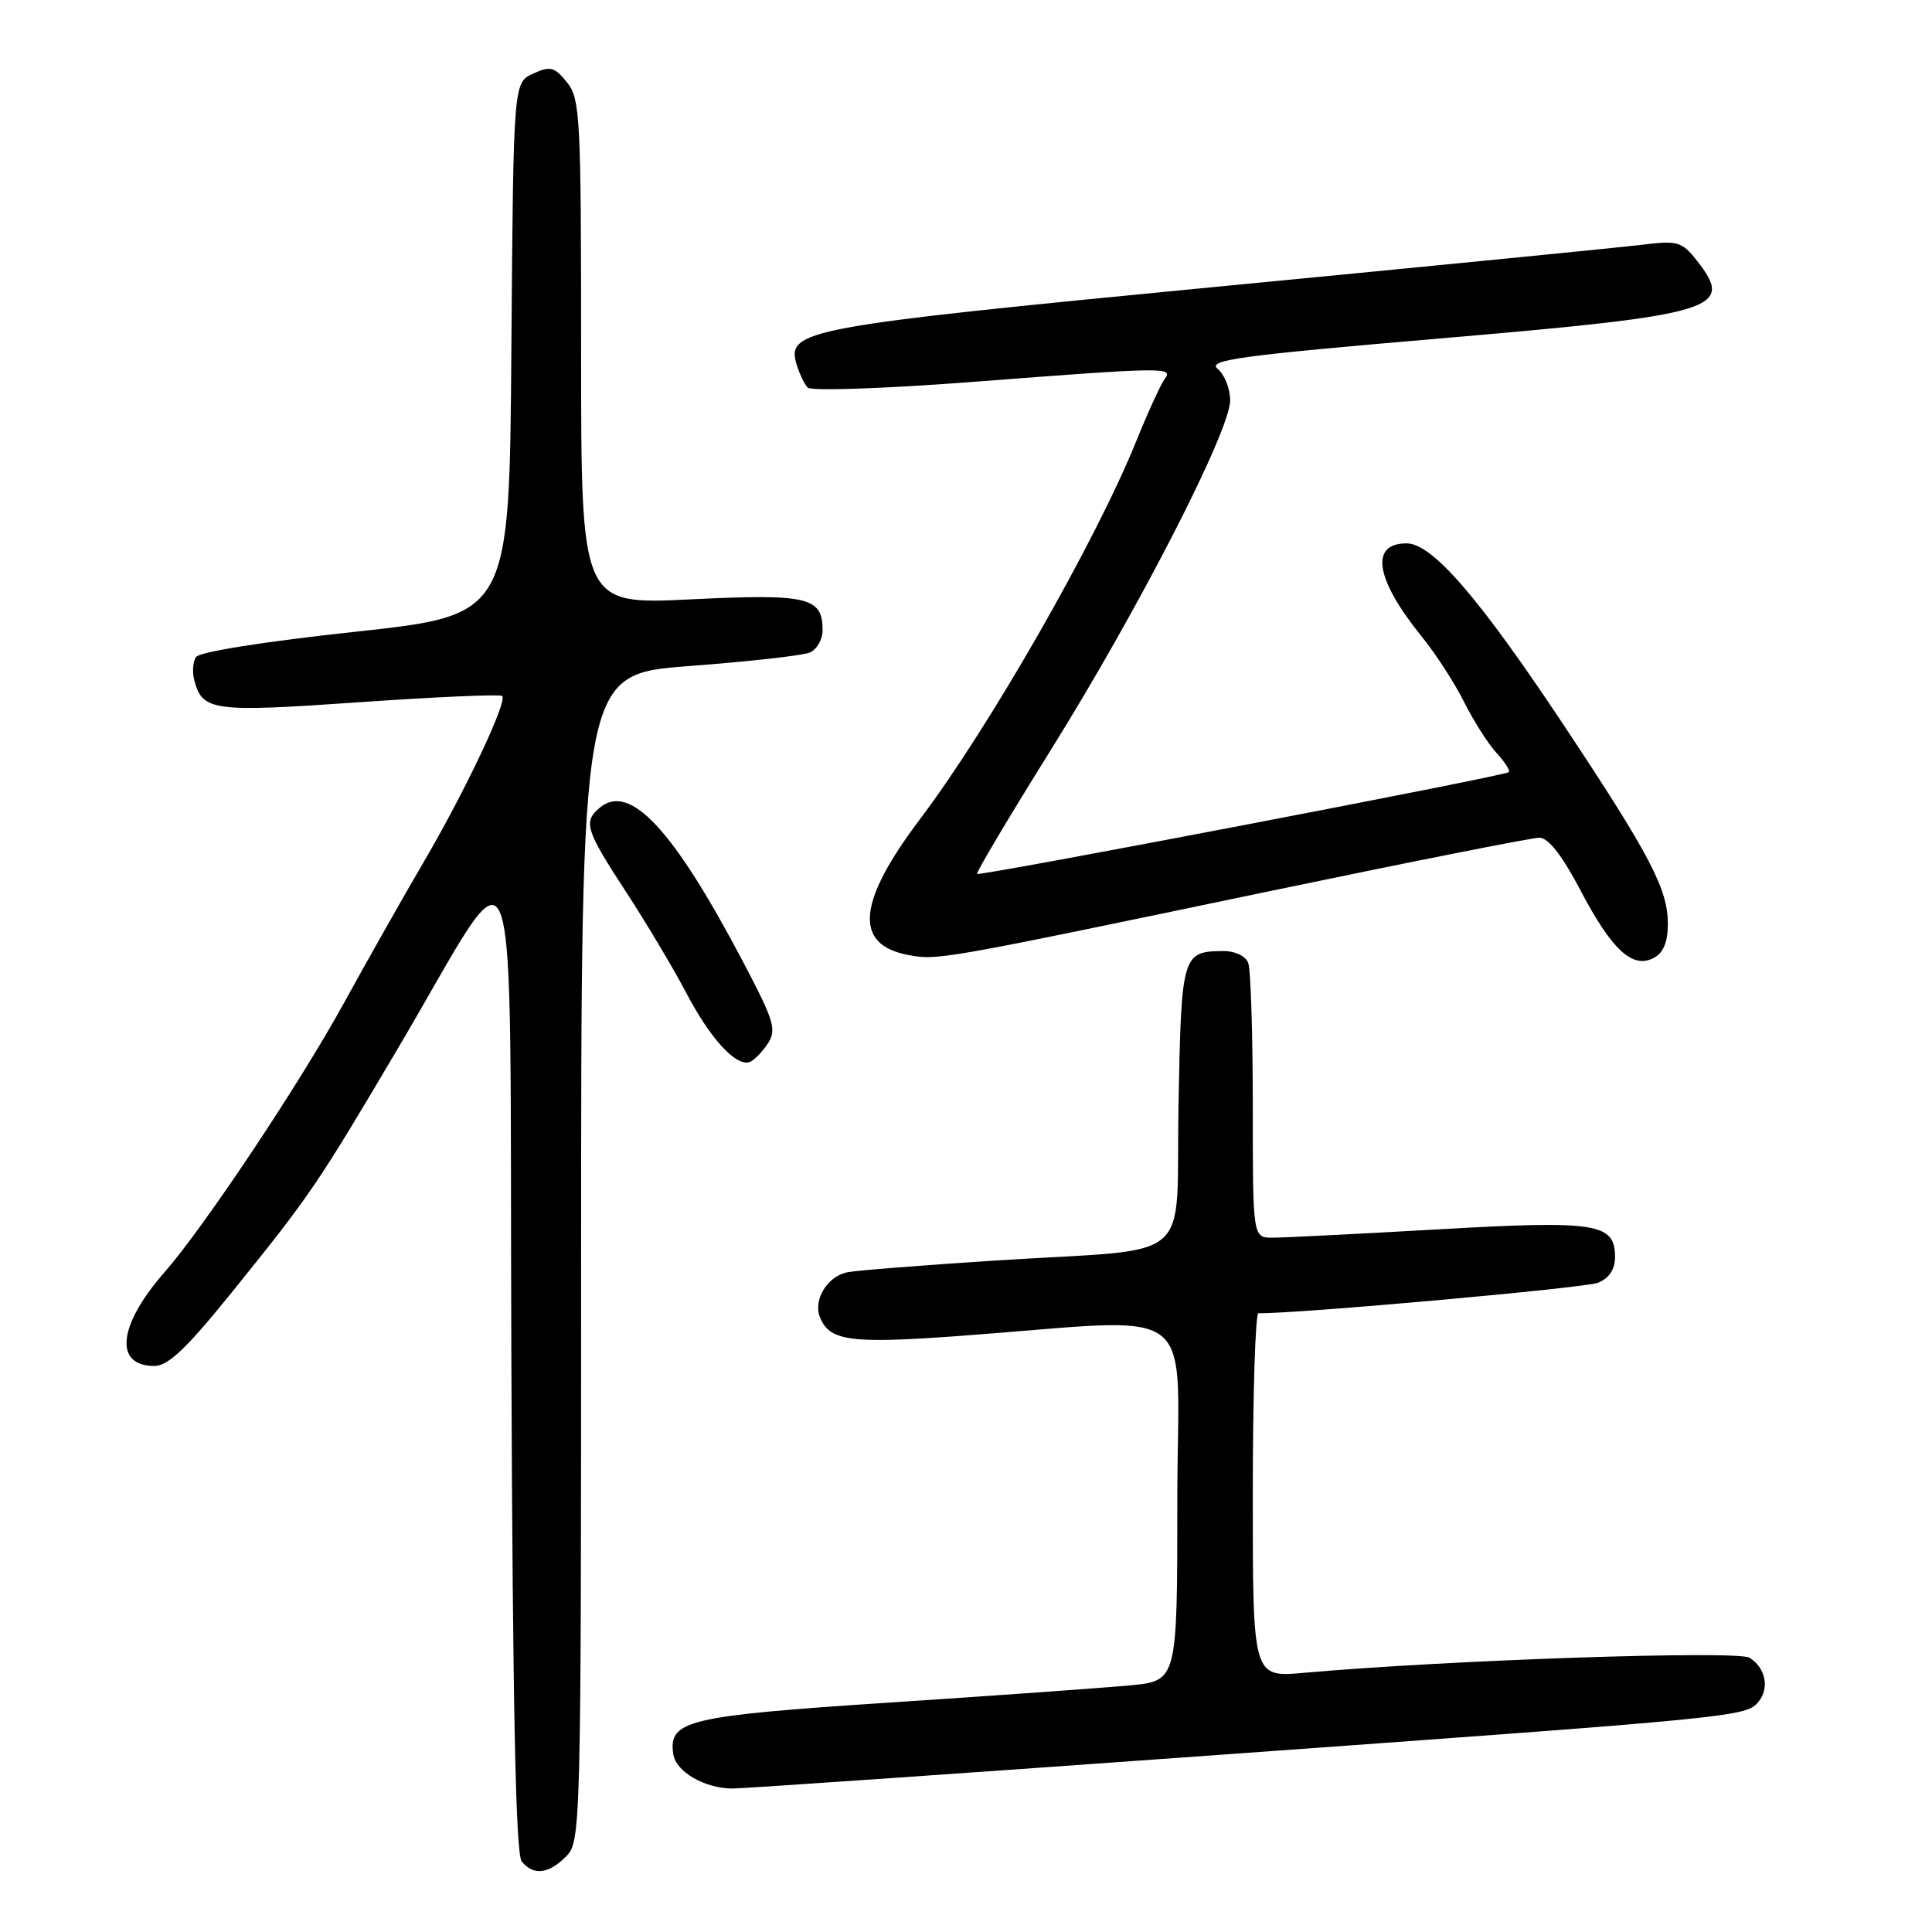 <?xml version="1.0" encoding="UTF-8" standalone="no"?>
<!DOCTYPE svg PUBLIC "-//W3C//DTD SVG 1.1//EN" "http://www.w3.org/Graphics/SVG/1.1/DTD/svg11.dtd" >
<svg xmlns="http://www.w3.org/2000/svg" xmlns:xlink="http://www.w3.org/1999/xlink" version="1.1" viewBox="0 0 256 256">
 <g >
 <path fill="currentColor"
d=" M 75.00 246.00 C 76.97 244.03 77.00 242.67 77.00 166.67 C 77.00 89.34 77.00 89.34 91.25 88.26 C 99.09 87.67 106.29 86.87 107.25 86.48 C 108.21 86.10 109.00 84.76 109.00 83.52 C 109.00 79.11 107.08 78.66 91.47 79.42 C 77.00 80.12 77.00 80.12 77.00 46.67 C 77.00 15.41 76.88 13.07 75.12 10.90 C 73.46 8.85 72.92 8.71 70.63 9.76 C 68.03 10.95 68.03 10.95 67.76 46.22 C 67.50 81.50 67.50 81.50 47.09 83.71 C 35.02 85.01 26.38 86.38 25.96 87.07 C 25.57 87.70 25.46 89.06 25.73 90.08 C 26.82 94.23 28.09 94.41 47.60 93.05 C 57.77 92.34 66.30 91.97 66.55 92.22 C 67.27 92.93 61.59 104.93 56.16 114.19 C 53.48 118.76 48.70 127.22 45.52 133.00 C 39.69 143.62 27.00 162.65 21.83 168.54 C 15.64 175.59 15.05 181.00 20.46 181.00 C 22.27 181.00 24.73 178.66 30.71 171.25 C 41.13 158.34 42.00 157.06 52.67 139.01 C 69.32 110.86 67.46 105.76 67.76 180.41 C 67.94 226.33 68.34 245.71 69.13 246.66 C 70.70 248.55 72.67 248.33 75.00 246.00 Z  M 161.53 232.53 C 230.40 227.57 231.36 227.48 233.00 225.50 C 234.50 223.69 233.96 221.00 231.82 219.66 C 230.24 218.66 191.62 219.97 172.75 221.66 C 166.00 222.26 166.00 222.26 166.00 198.13 C 166.00 184.86 166.34 174.01 166.75 174.01 C 171.87 174.09 210.08 170.66 211.75 169.97 C 213.23 169.36 214.00 168.19 214.00 166.56 C 214.00 162.07 211.60 161.69 190.50 162.90 C 179.92 163.50 170.07 164.00 168.63 164.00 C 166.00 164.00 166.00 164.00 166.00 146.58 C 166.00 137.00 165.73 128.45 165.39 127.58 C 165.05 126.68 163.64 126.01 162.14 126.02 C 156.64 126.05 156.53 126.42 156.16 146.37 C 155.75 167.95 158.86 165.30 132.00 167.02 C 122.38 167.64 113.50 168.34 112.28 168.58 C 109.67 169.10 107.75 172.18 108.62 174.46 C 109.86 177.69 112.56 178.07 126.73 177.05 C 159.79 174.65 156.00 171.82 156.00 198.84 C 156.00 222.72 156.00 222.72 149.75 223.32 C 146.31 223.64 132.03 224.67 118.00 225.59 C 91.03 227.37 88.56 227.95 89.21 232.42 C 89.54 234.75 93.33 236.96 97.03 236.99 C 98.42 236.99 127.44 234.99 161.53 232.53 Z  M 101.71 138.32 C 102.94 136.45 102.62 135.35 98.42 127.37 C 89.22 109.90 83.47 103.71 79.49 107.01 C 77.25 108.87 77.58 109.95 82.87 118.05 C 85.55 122.15 89.16 128.20 90.90 131.50 C 94.10 137.62 97.50 141.33 99.32 140.73 C 99.87 140.54 100.95 139.46 101.71 138.32 Z  M 221.00 122.42 C 221.00 117.83 218.67 113.36 207.39 96.36 C 196.02 79.22 189.79 72.00 186.38 72.00 C 181.45 72.00 182.24 76.76 188.41 84.38 C 190.25 86.64 192.76 90.53 193.99 93.00 C 195.22 95.47 197.15 98.51 198.28 99.75 C 199.42 100.98 200.15 102.14 199.92 102.32 C 199.25 102.84 129.80 116.13 129.47 115.80 C 129.31 115.63 133.67 108.30 139.16 99.50 C 150.83 80.81 163.00 57.09 163.00 53.06 C 163.00 51.51 162.26 49.63 161.35 48.88 C 159.94 47.70 164.13 47.13 190.90 44.84 C 227.55 41.70 229.92 40.98 224.85 34.54 C 222.86 32.01 222.32 31.85 217.60 32.43 C 214.80 32.77 189.37 35.29 161.09 38.01 C 106.45 43.29 104.18 43.71 105.56 48.31 C 105.93 49.51 106.58 50.89 107.02 51.36 C 107.46 51.83 117.16 51.50 128.81 50.61 C 154.58 48.63 155.53 48.62 154.31 50.25 C 153.79 50.94 152.10 54.65 150.54 58.50 C 145.18 71.75 131.08 96.39 121.90 108.55 C 113.58 119.57 113.10 125.18 120.35 126.54 C 124.24 127.27 124.30 127.26 168.35 118.06 C 186.96 114.18 202.99 111.00 203.97 111.00 C 205.16 111.00 206.98 113.33 209.42 117.97 C 213.58 125.90 216.33 128.43 219.15 126.92 C 220.41 126.25 221.00 124.81 221.00 122.42 Z "/>
</g>
</svg>